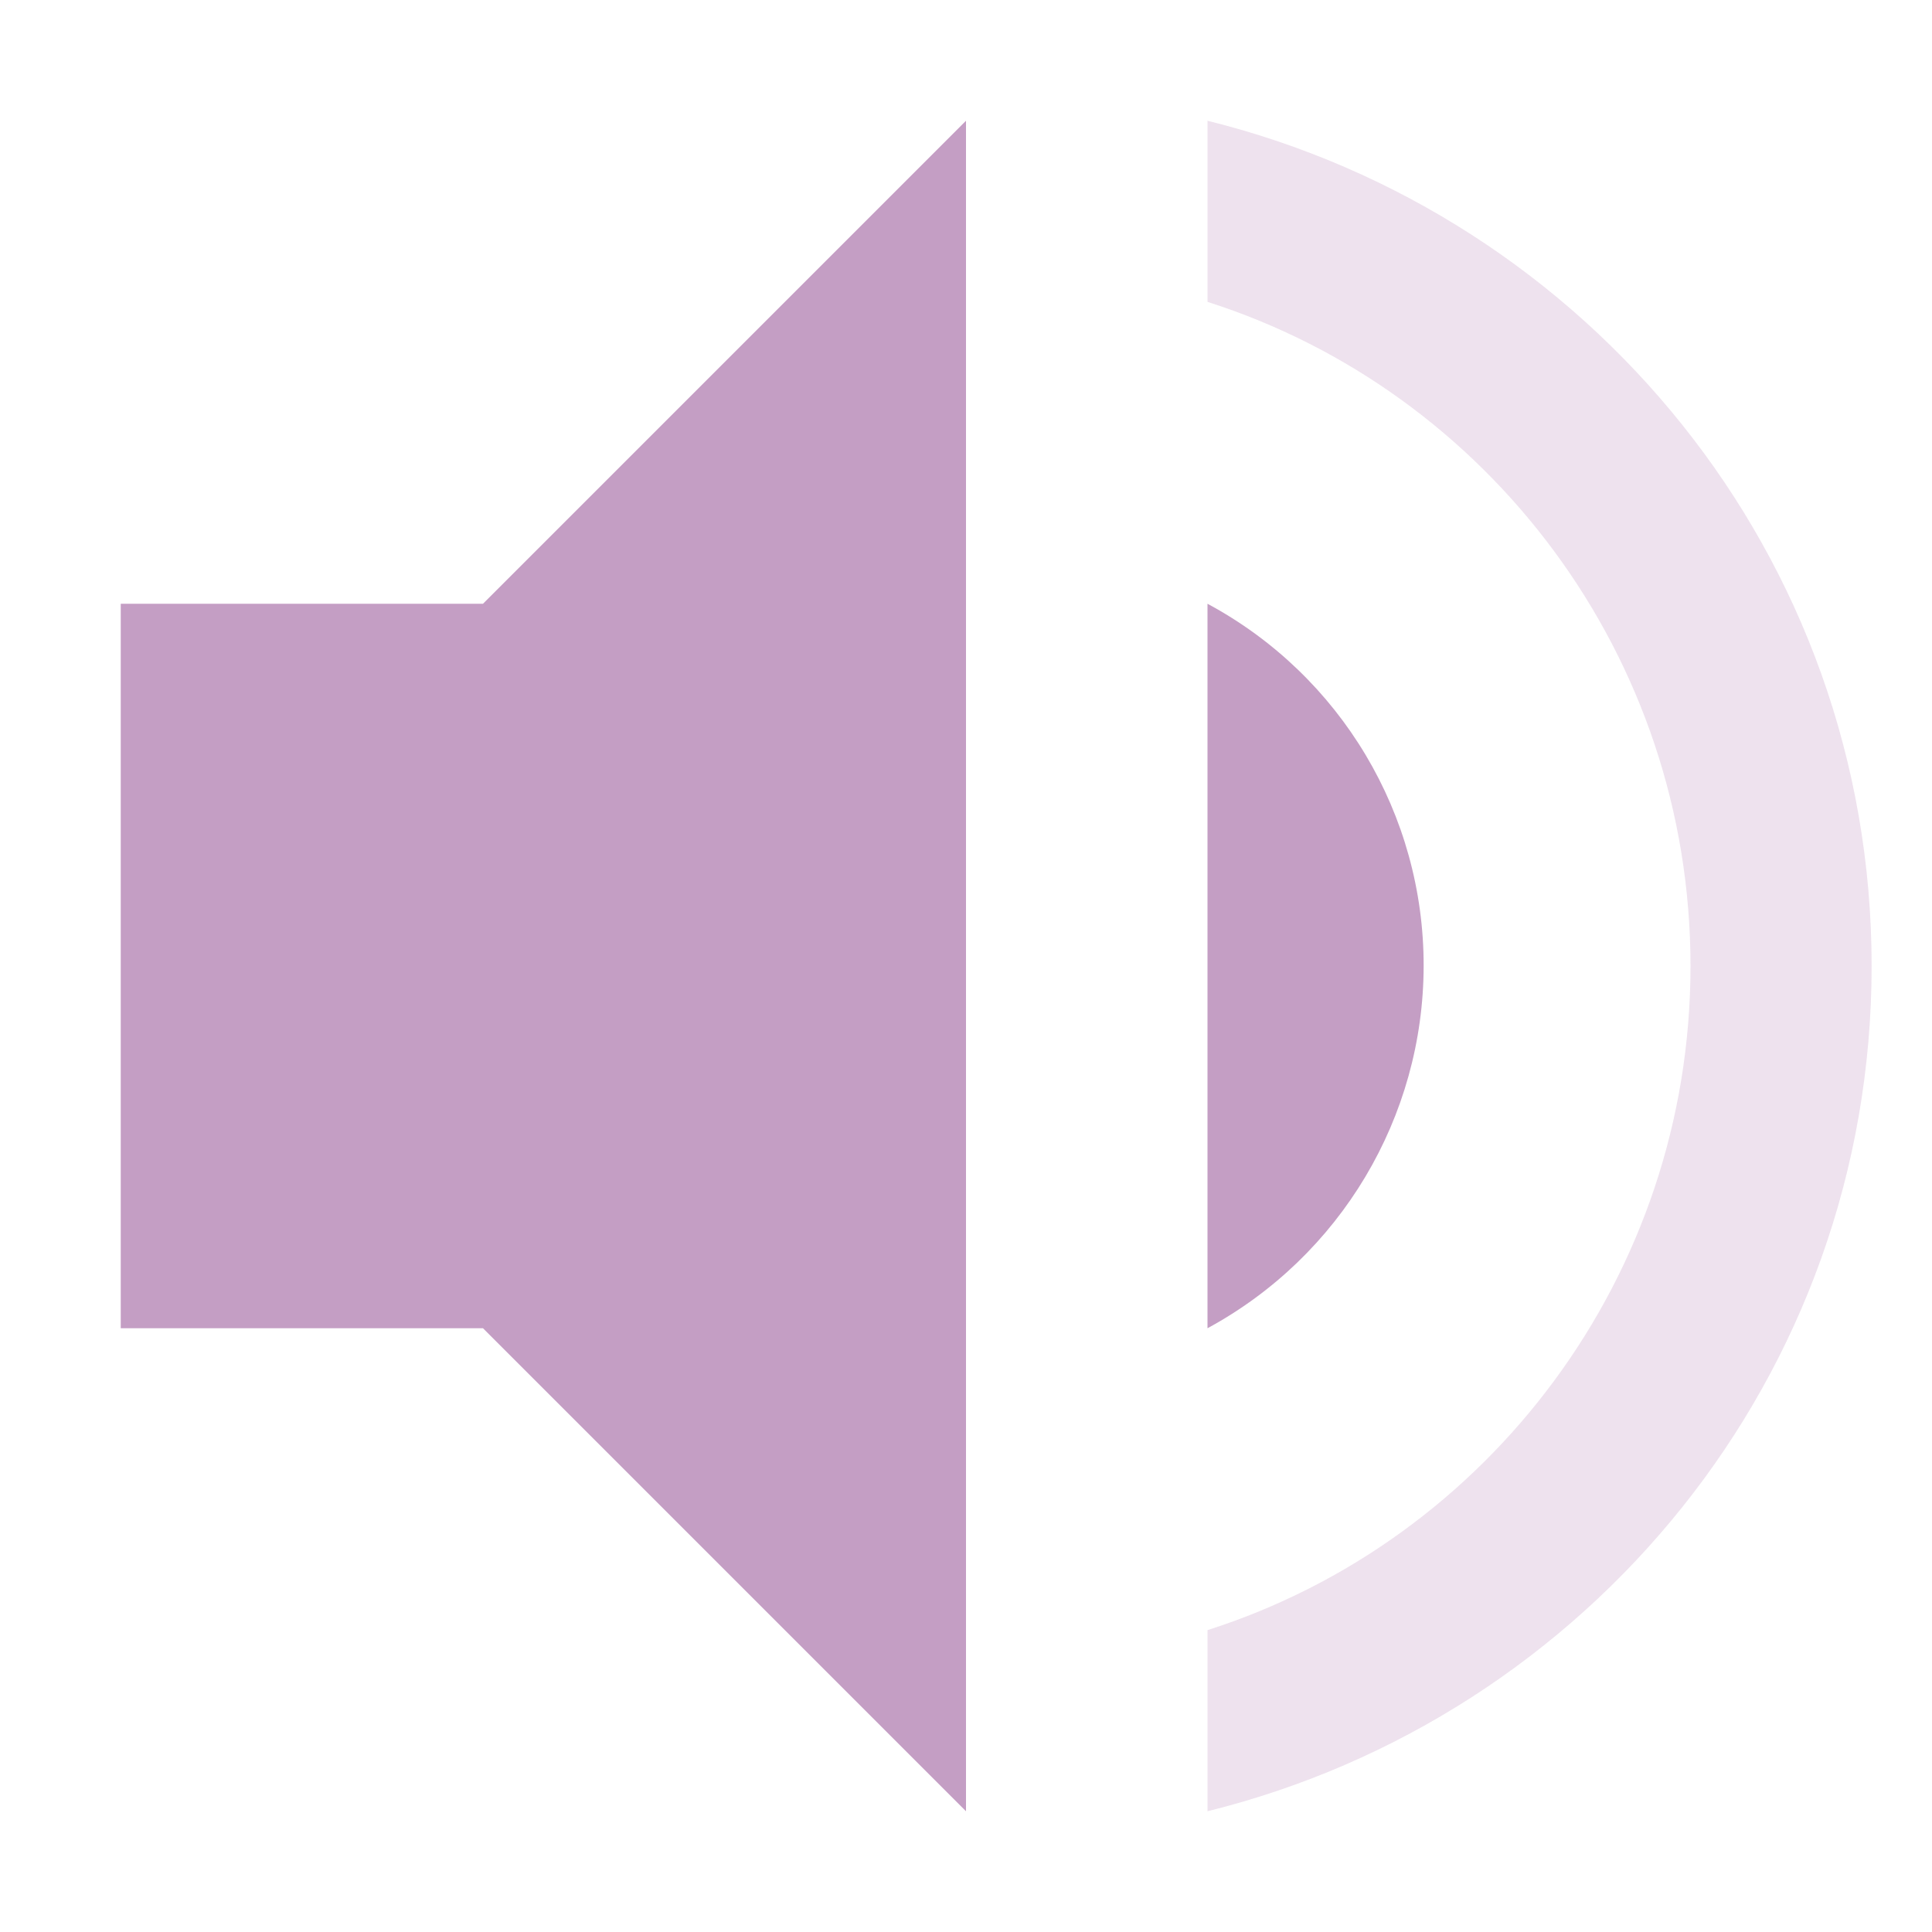 <?xml version="1.0" encoding="UTF-8" standalone="no"?>
<svg
   width="16"
   height="16"
   version="1.1"
   id="svg1443"
   sodipodi:docname="volume-medium.svg"
   inkscape:version="1.2.2 (b0a8486541, 2022-12-01)"
   xmlns:inkscape="http://www.inkscape.org/namespaces/inkscape"
   xmlns:sodipodi="http://sodipodi.sourceforge.net/DTD/sodipodi-0.dtd"
   xmlns="http://www.w3.org/2000/svg"
   xmlns:svg="http://www.w3.org/2000/svg">
  <defs
     id="defs1447" />
  <sodipodi:namedview
     id="namedview1445"
     pagecolor="#ffffff"
     bordercolor="#000000"
     borderopacity="0.25"
     inkscape:showpageshadow="2"
     inkscape:pageopacity="0.0"
     inkscape:pagecheckerboard="0"
     inkscape:deskcolor="#d1d1d1"
     showgrid="false"
     inkscape:zoom="43.25"
     inkscape:cx="8"
     inkscape:cy="8"
     inkscape:window-width="1778"
     inkscape:window-height="898"
     inkscape:window-x="50"
     inkscape:window-y="90"
     inkscape:window-maximized="1"
     inkscape:current-layer="svg1443" />
  <path
     d="m10 5v6c1.101-0.597 1.788-1.748 1.79-3 0.002-1.254-0.686-2.406-1.79-3z"
     fill="#555555"
     id="path1437"
     style="fill:#c49ec4;fill-opacity:1" />
  <path
     d="m8 1-4 4h-3v6h3l4 4v-11.172zm-2 4.828v4.342l-1-0.998-0.17-0.172h-1.83v-2h1.83l0.17-0.172z"
     fill="#555555"
     style="fill:#c49ec4;fill-opacity:1"
     id="path1439" />
  <path
     d="M10 1v1.5c2.32.74 4 2.93 4 5.5s-1.68 4.76-4 5.5V15c3.15-.78 5.5-3.6 5.5-7S13.15 1.78 10 1z"
     fill="#555555"
     opacity=".3"
     id="path1441"
     style="fill:#c49ec4;fill-opacity:1" />
  <rect
     style="fill:#c49ec4"
     id="rect1088"
     width="4.461"
     height="5.334"
     x="1.679"
     y="5.324" />
</svg>

